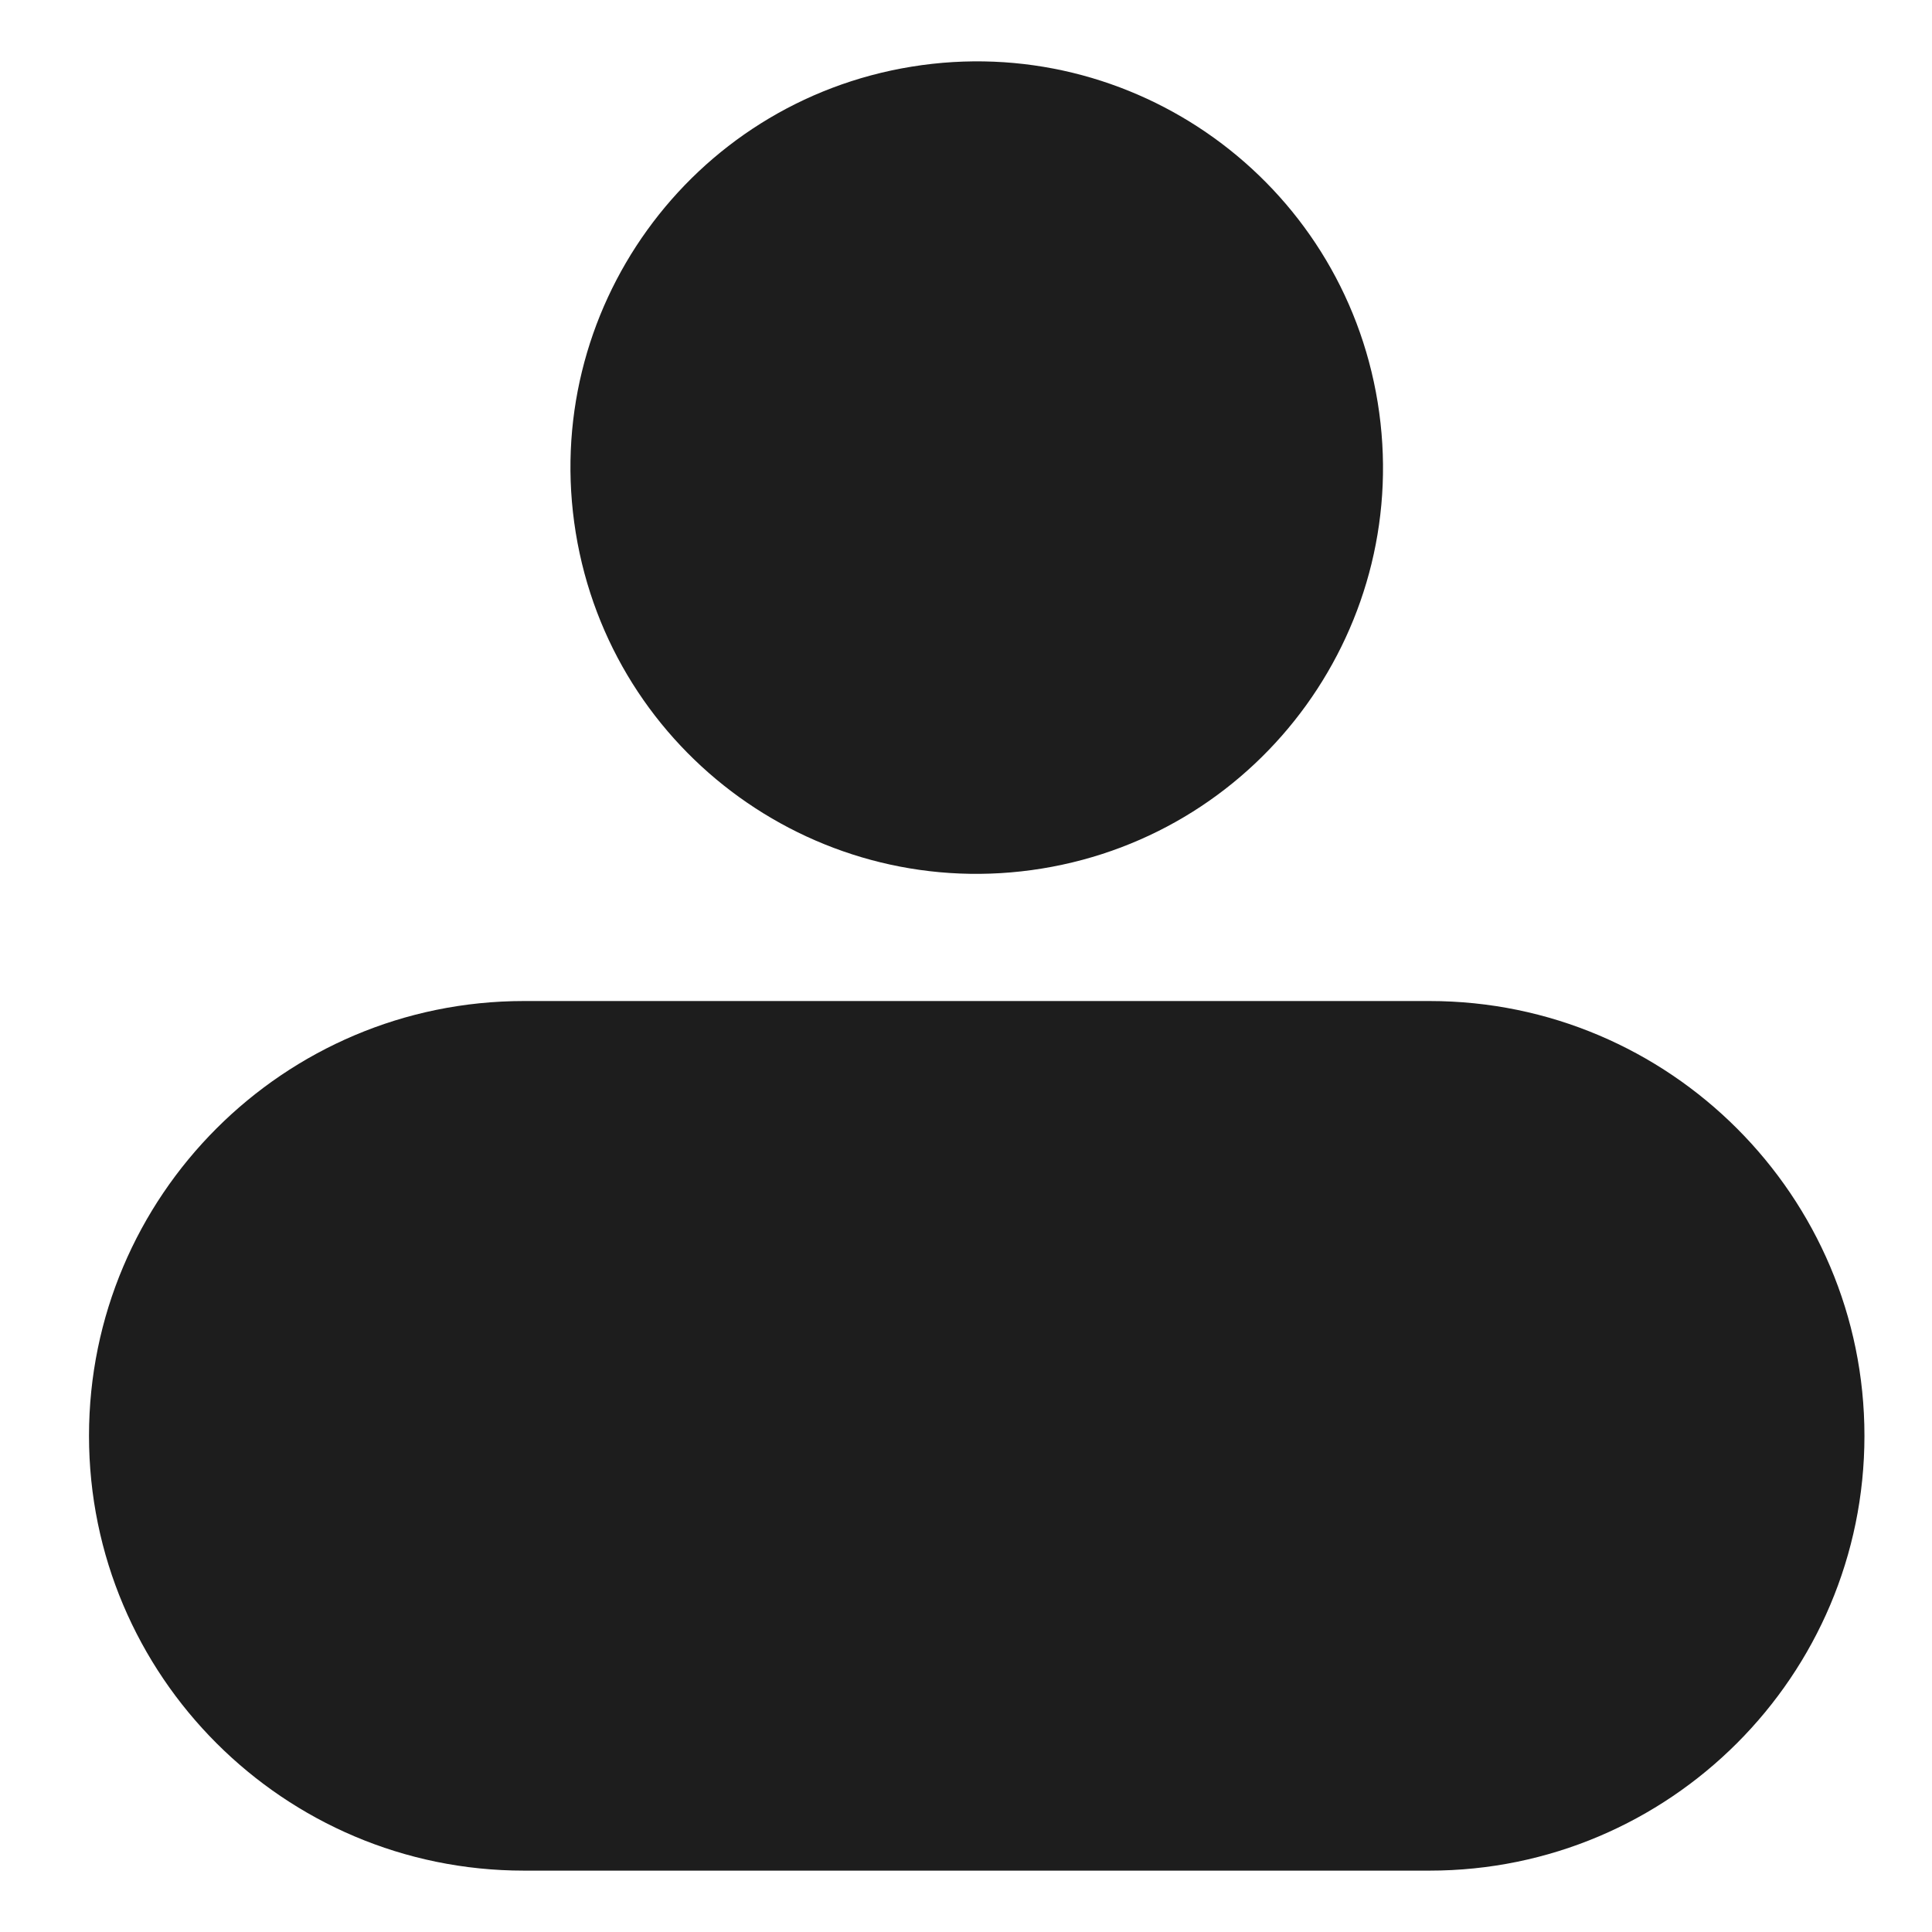 <svg width="30" height="30" viewBox="0 0 30 30" fill="none" xmlns="http://www.w3.org/2000/svg">
<g clip-path="url(#clip0_26_248)">
<path d="M16.177 13.487C19.615 12.929 21.951 9.689 21.393 6.25C20.835 2.812 17.595 0.477 14.156 1.035C10.718 1.593 8.383 4.832 8.94 8.271C9.498 11.71 12.738 14.045 16.177 13.487Z" fill="#1D1D1D"/>
<path d="M1.382 22.295C1.382 26.02 4.409 29.047 8.134 29.047H22.199C25.924 29.047 28.951 26.02 28.951 22.295C28.951 18.571 25.924 15.544 22.199 15.544H8.134C4.409 15.544 1.382 18.571 1.382 22.295Z" fill="#1D1D1D"/>
</g>
<defs>
<clipPath id="clip0_26_248">
<rect width="29" height="29" fill="white" transform="translate(0.667 0.5)"/>
</clipPath>
</defs>
</svg>
